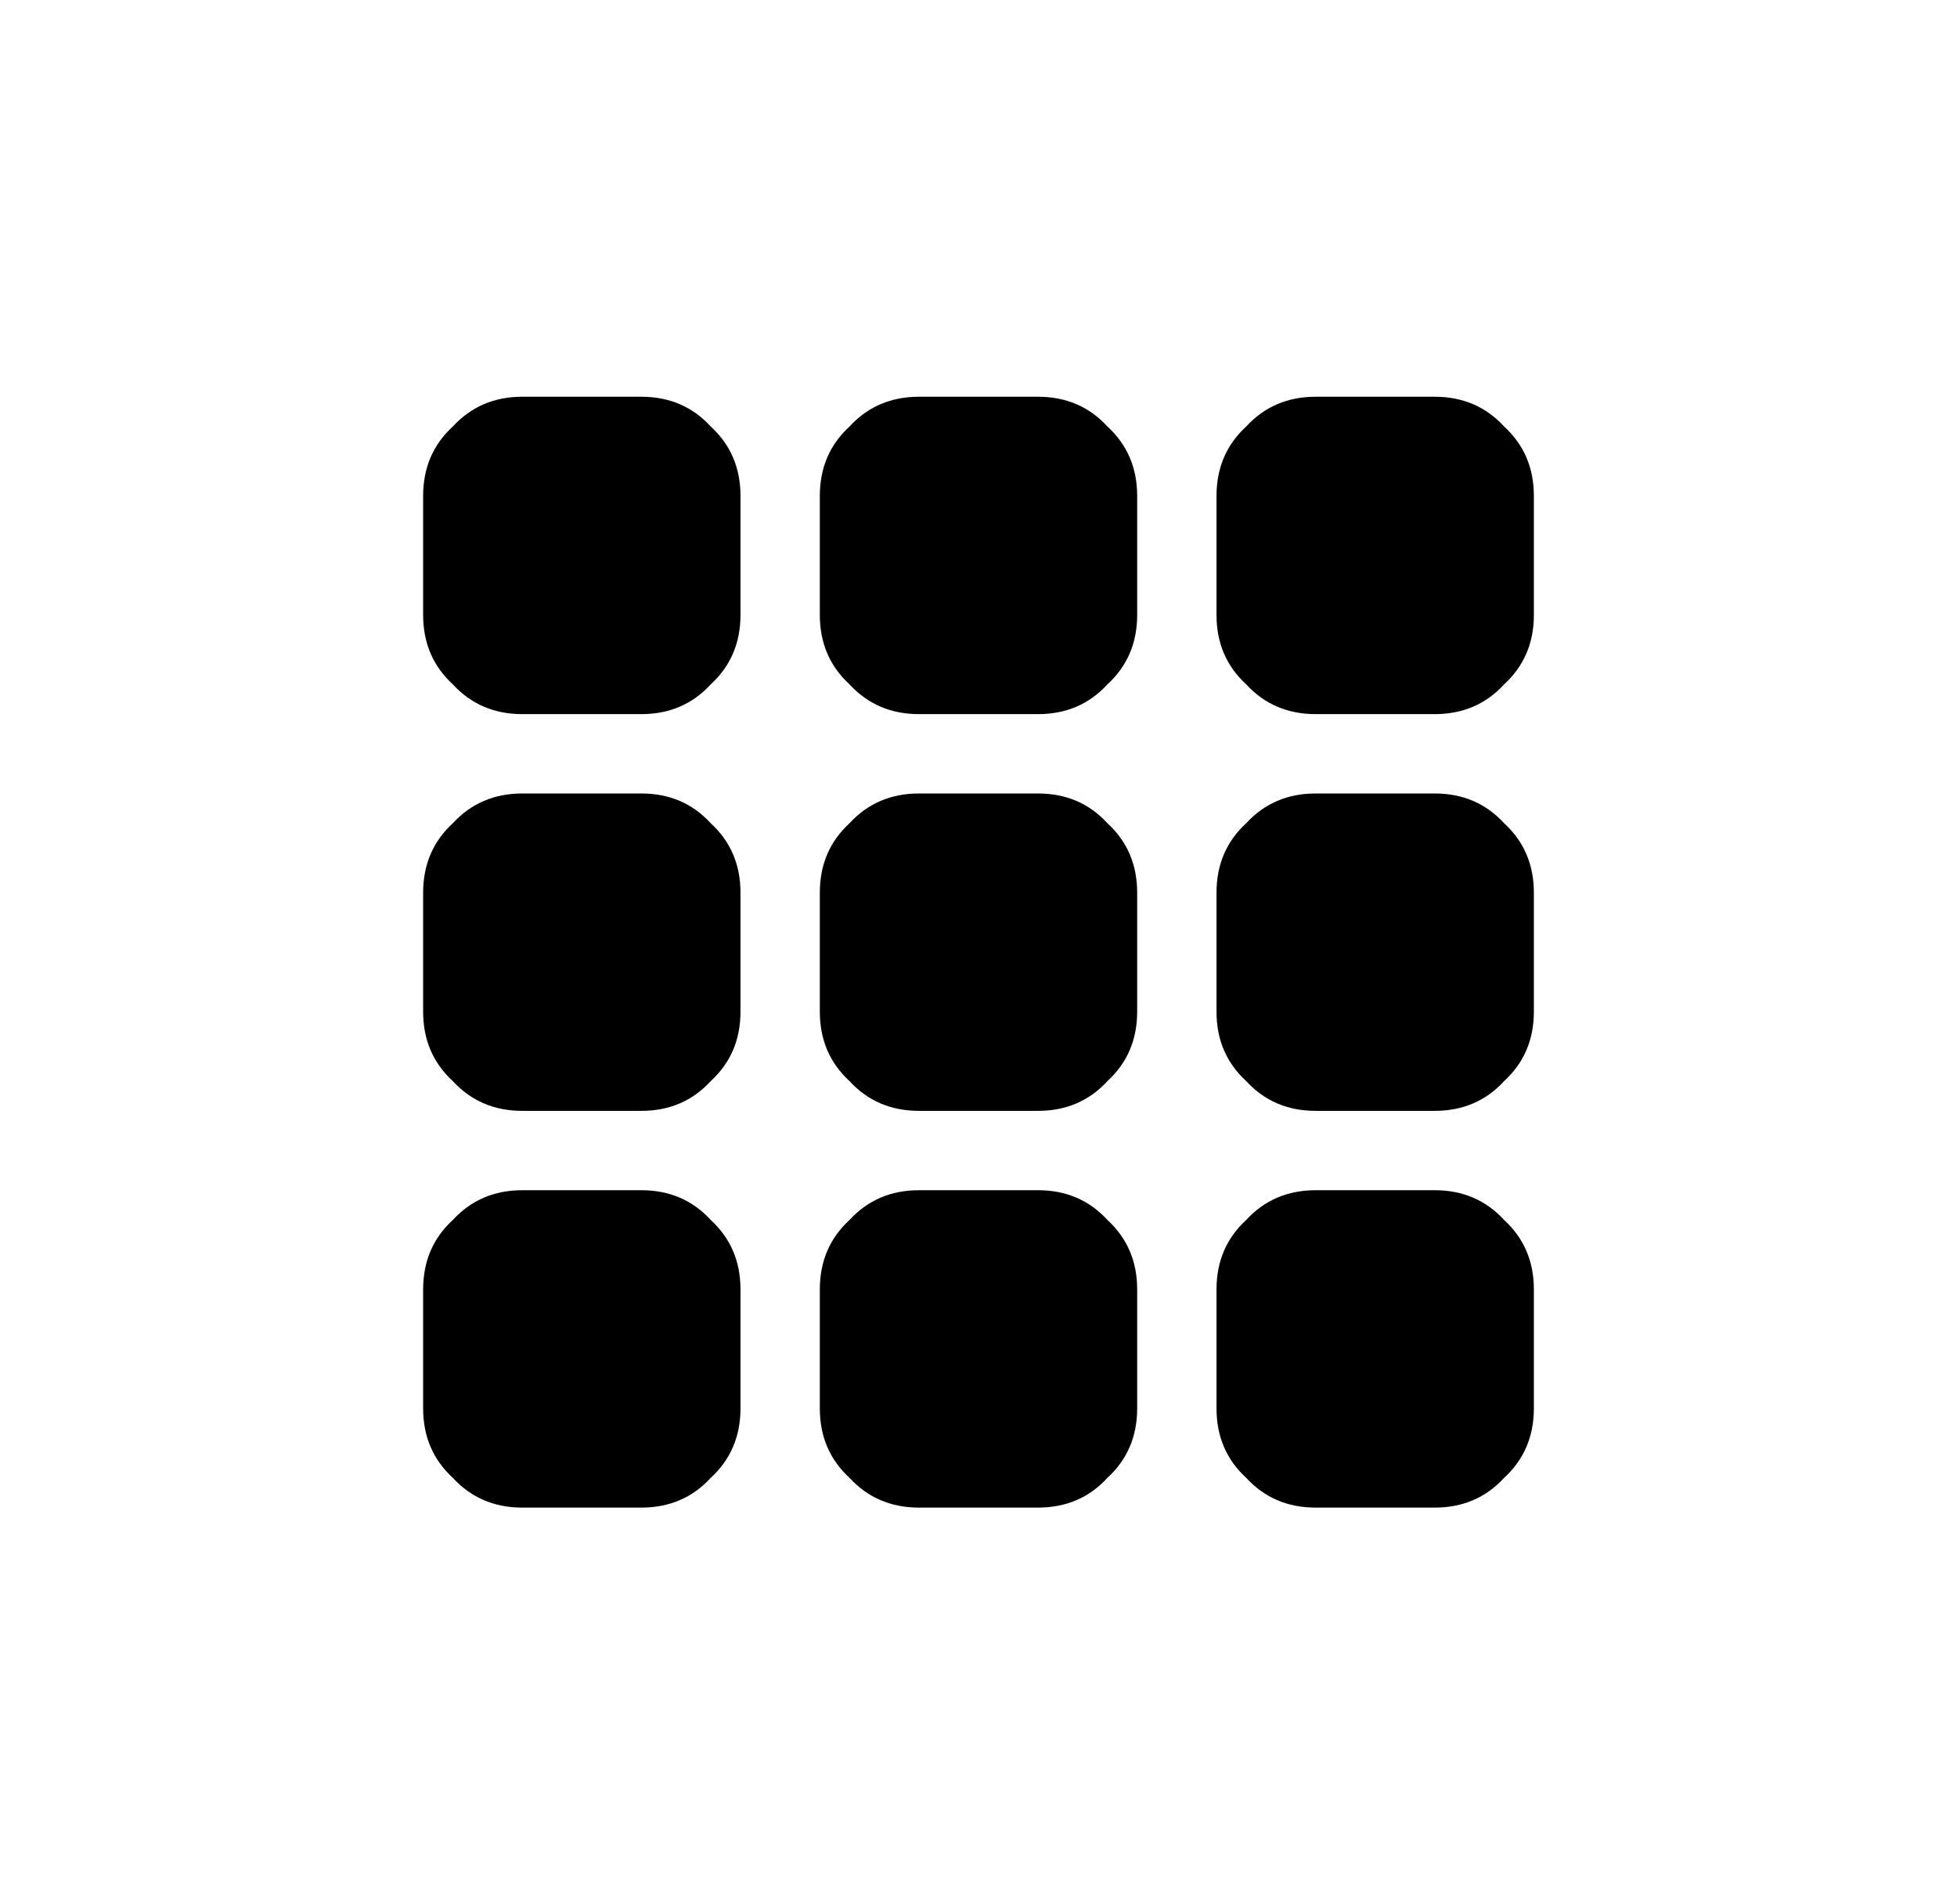 <svg width="37" height="36" viewBox="0 0 37 36" fill="none" xmlns="http://www.w3.org/2000/svg">
<path d="M8 9.375C8 8.844 8.187 8.406 8.562 8.062C8.906 7.688 9.344 7.5 9.875 7.5H12.125C12.656 7.5 13.094 7.688 13.437 8.062C13.812 8.406 14 8.844 14 9.375V11.625C14 12.156 13.812 12.594 13.437 12.938C13.094 13.312 12.656 13.5 12.125 13.5H9.875C9.344 13.5 8.906 13.312 8.562 12.938C8.187 12.594 8 12.156 8 11.625V9.375ZM8 16.875C8 16.344 8.187 15.906 8.562 15.562C8.906 15.188 9.344 15 9.875 15H12.125C12.656 15 13.094 15.188 13.437 15.562C13.812 15.906 14 16.344 14 16.875V19.125C14 19.656 13.812 20.094 13.437 20.438C13.094 20.812 12.656 21 12.125 21H9.875C9.344 21 8.906 20.812 8.562 20.438C8.187 20.094 8 19.656 8 19.125V16.875ZM14 24.375V26.625C14 27.156 13.812 27.594 13.437 27.938C13.094 28.312 12.656 28.5 12.125 28.5H9.875C9.344 28.5 8.906 28.312 8.562 27.938C8.187 27.594 8 27.156 8 26.625V24.375C8 23.844 8.187 23.406 8.562 23.062C8.906 22.688 9.344 22.5 9.875 22.5H12.125C12.656 22.5 13.094 22.688 13.437 23.062C13.812 23.406 14 23.844 14 24.375ZM15.5 9.375C15.5 8.844 15.687 8.406 16.062 8.062C16.406 7.688 16.844 7.5 17.375 7.5H19.625C20.156 7.5 20.594 7.688 20.937 8.062C21.312 8.406 21.5 8.844 21.5 9.375V11.625C21.5 12.156 21.312 12.594 20.937 12.938C20.594 13.312 20.156 13.5 19.625 13.5H17.375C16.844 13.5 16.406 13.312 16.062 12.938C15.687 12.594 15.5 12.156 15.5 11.625V9.375ZM21.5 16.875V19.125C21.5 19.656 21.312 20.094 20.937 20.438C20.594 20.812 20.156 21 19.625 21H17.375C16.844 21 16.406 20.812 16.062 20.438C15.687 20.094 15.5 19.656 15.5 19.125V16.875C15.5 16.344 15.687 15.906 16.062 15.562C16.406 15.188 16.844 15 17.375 15H19.625C20.156 15 20.594 15.188 20.937 15.562C21.312 15.906 21.5 16.344 21.5 16.875ZM15.5 24.375C15.5 23.844 15.687 23.406 16.062 23.062C16.406 22.688 16.844 22.5 17.375 22.5H19.625C20.156 22.5 20.594 22.688 20.937 23.062C21.312 23.406 21.5 23.844 21.5 24.375V26.625C21.5 27.156 21.312 27.594 20.937 27.938C20.594 28.312 20.156 28.5 19.625 28.5H17.375C16.844 28.5 16.406 28.312 16.062 27.938C15.687 27.594 15.5 27.156 15.5 26.625V24.375ZM29 9.375V11.625C29 12.156 28.812 12.594 28.437 12.938C28.094 13.312 27.656 13.5 27.125 13.5H24.875C24.344 13.5 23.906 13.312 23.562 12.938C23.187 12.594 23 12.156 23 11.625V9.375C23 8.844 23.187 8.406 23.562 8.062C23.906 7.688 24.344 7.5 24.875 7.5H27.125C27.656 7.5 28.094 7.688 28.437 8.062C28.812 8.406 29 8.844 29 9.375ZM23 16.875C23 16.344 23.187 15.906 23.562 15.562C23.906 15.188 24.344 15 24.875 15H27.125C27.656 15 28.094 15.188 28.437 15.562C28.812 15.906 29 16.344 29 16.875V19.125C29 19.656 28.812 20.094 28.437 20.438C28.094 20.812 27.656 21 27.125 21H24.875C24.344 21 23.906 20.812 23.562 20.438C23.187 20.094 23 19.656 23 19.125V16.875ZM29 24.375V26.625C29 27.156 28.812 27.594 28.437 27.938C28.094 28.312 27.656 28.5 27.125 28.5H24.875C24.344 28.5 23.906 28.312 23.562 27.938C23.187 27.594 23 27.156 23 26.625V24.375C23 23.844 23.187 23.406 23.562 23.062C23.906 22.688 24.344 22.5 24.875 22.5H27.125C27.656 22.5 28.094 22.688 28.437 23.062C28.812 23.406 29 23.844 29 24.375Z" fill="#000000"/>
</svg>
